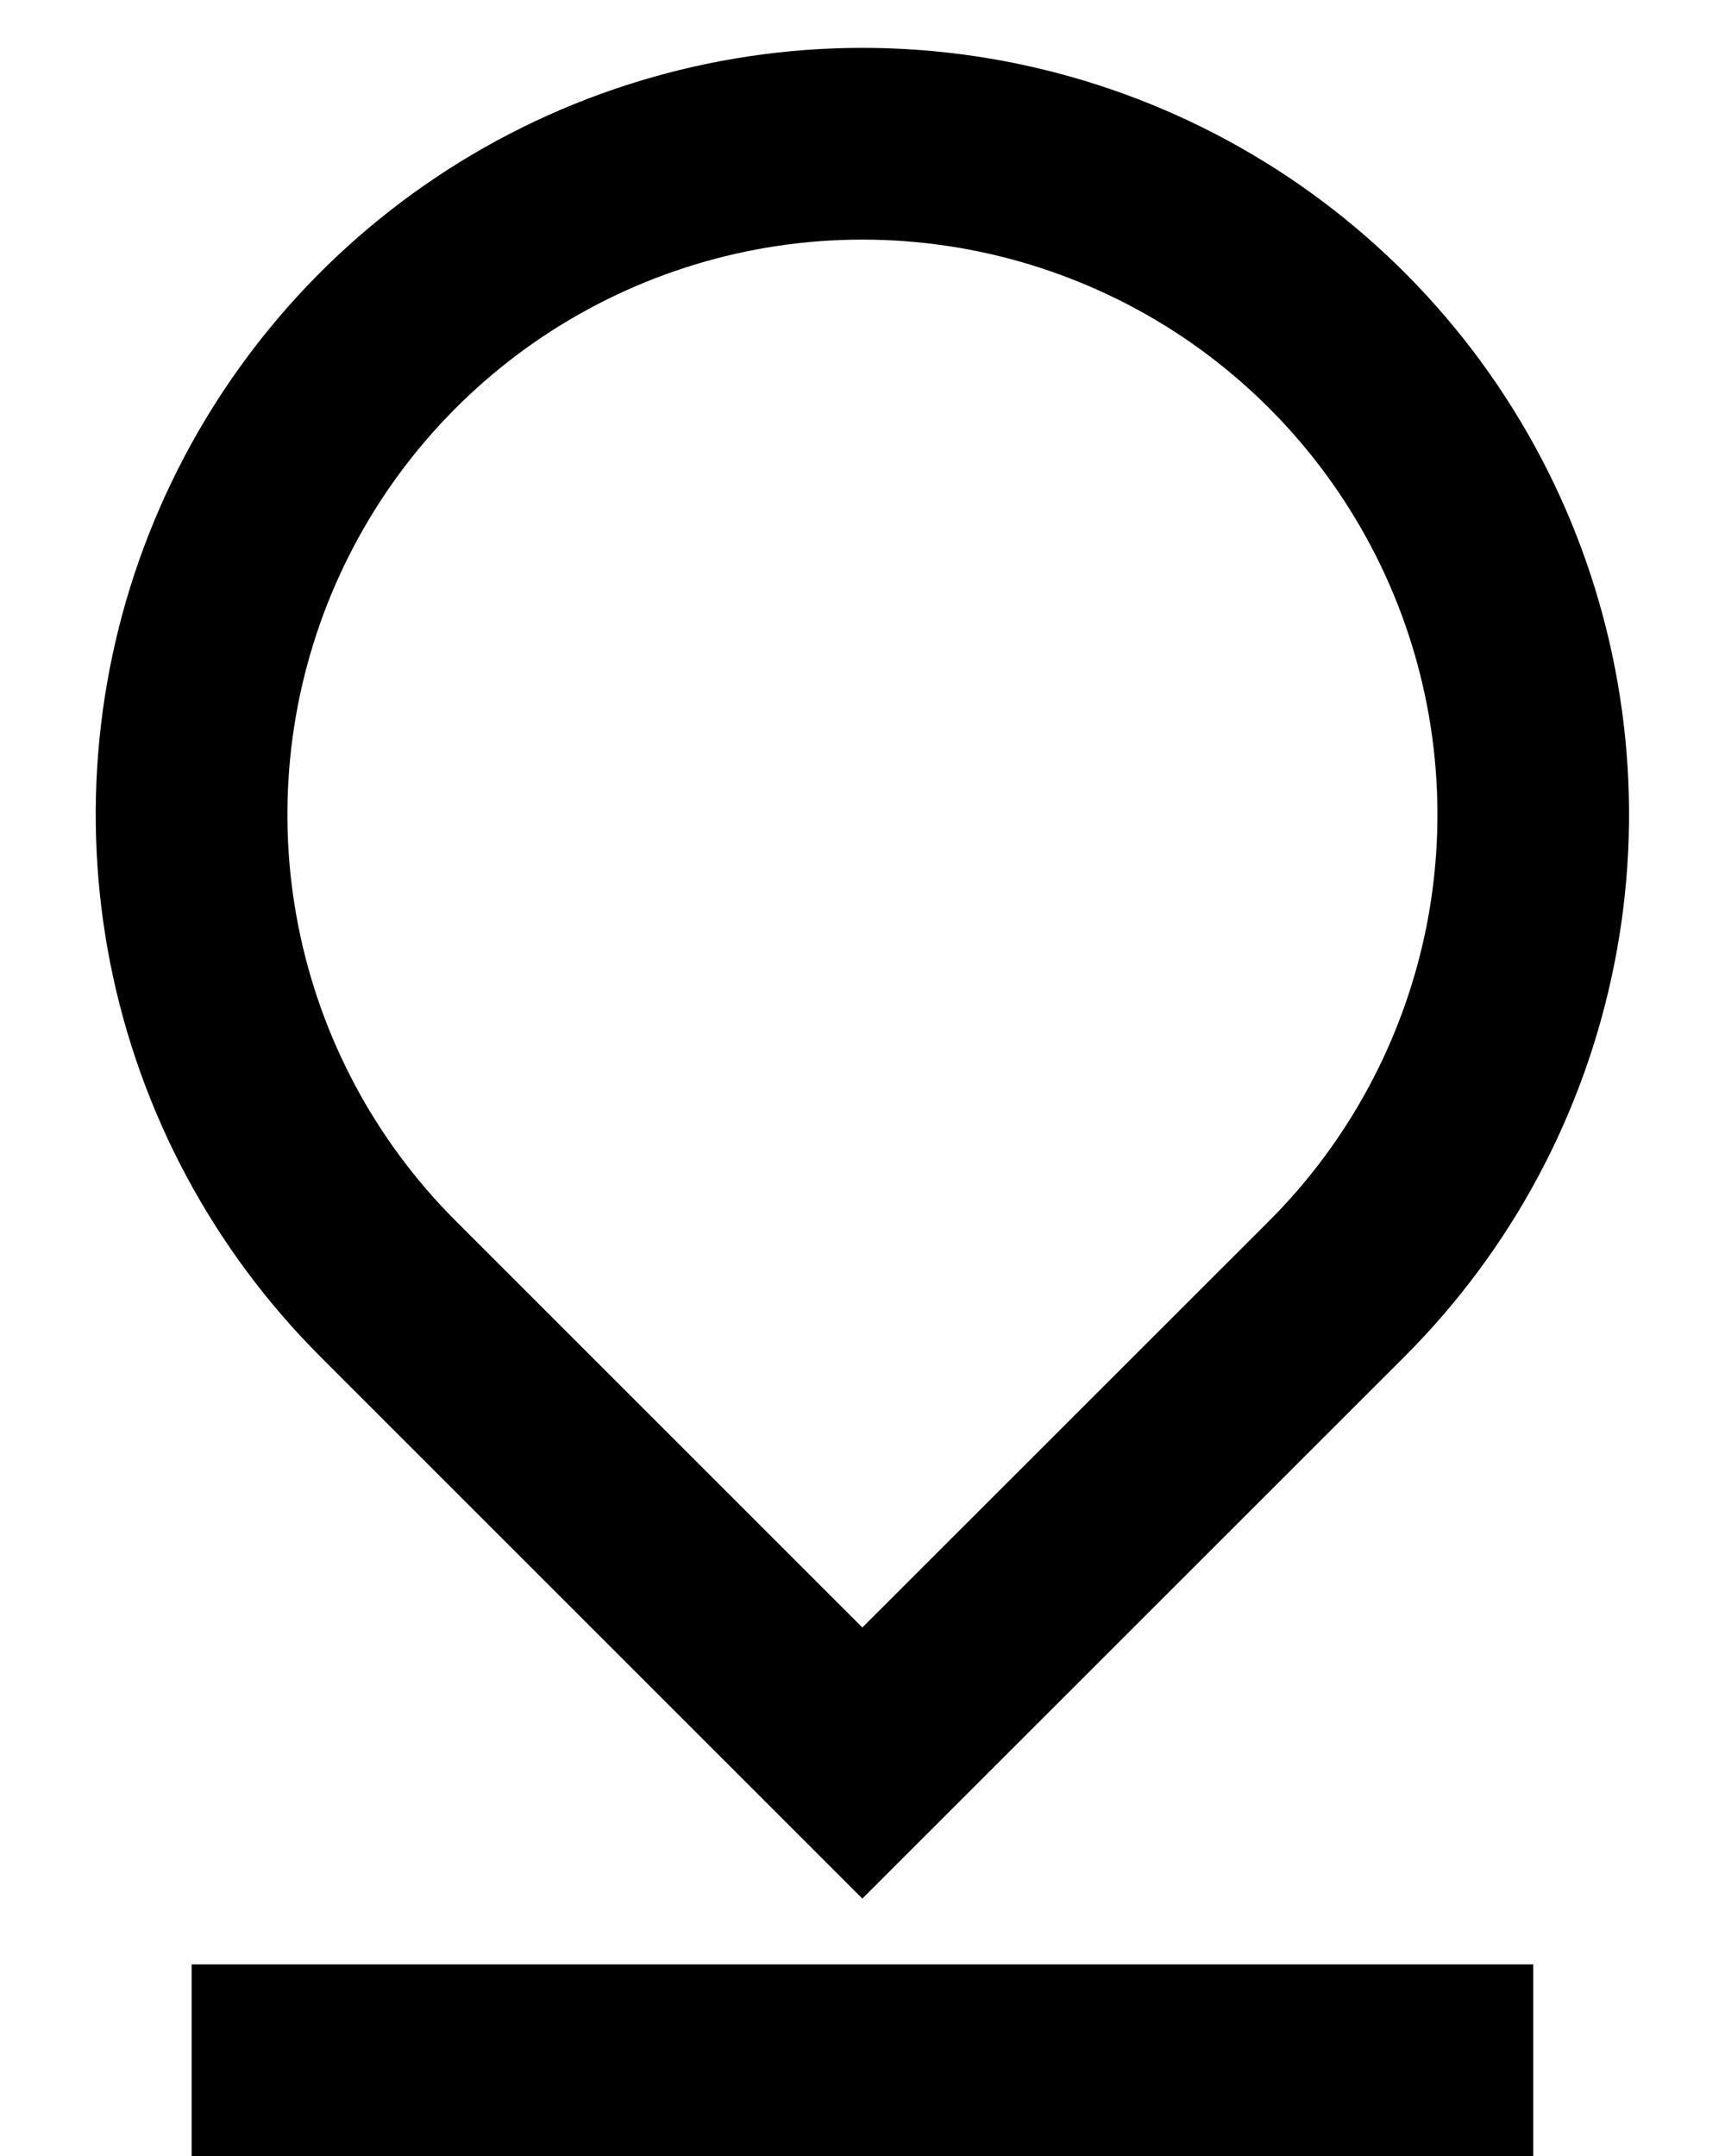 <svg width="12" height="15" viewBox="0 0 12 15" fill="none" xmlns="http://www.w3.org/2000/svg">
<path d="M5.999 11.323L8.828 8.495C9.387 7.936 9.768 7.223 9.923 6.447C10.077 5.671 9.998 4.867 9.695 4.136C9.392 3.405 8.879 2.781 8.222 2.341C7.564 1.902 6.79 1.667 5.999 1.667C5.208 1.667 4.435 1.902 3.777 2.341C3.119 2.781 2.607 3.405 2.304 4.136C2.001 4.867 1.922 5.671 2.076 6.447C2.23 7.223 2.611 7.936 3.171 8.495L5.999 11.323ZM9.771 9.438L5.999 13.209L2.228 9.438C1.482 8.692 0.974 7.742 0.768 6.707C0.563 5.673 0.668 4.6 1.072 3.626C1.476 2.651 2.159 1.818 3.036 1.232C3.913 0.646 4.945 0.333 5.999 0.333C7.054 0.333 8.085 0.646 8.962 1.232C9.839 1.818 10.523 2.651 10.927 3.626C11.33 4.6 11.436 5.673 11.23 6.707C11.024 7.742 10.517 8.692 9.771 9.438ZM1.333 13.667H10.666V15H1.333V13.667Z" fill="black"/>
</svg>
